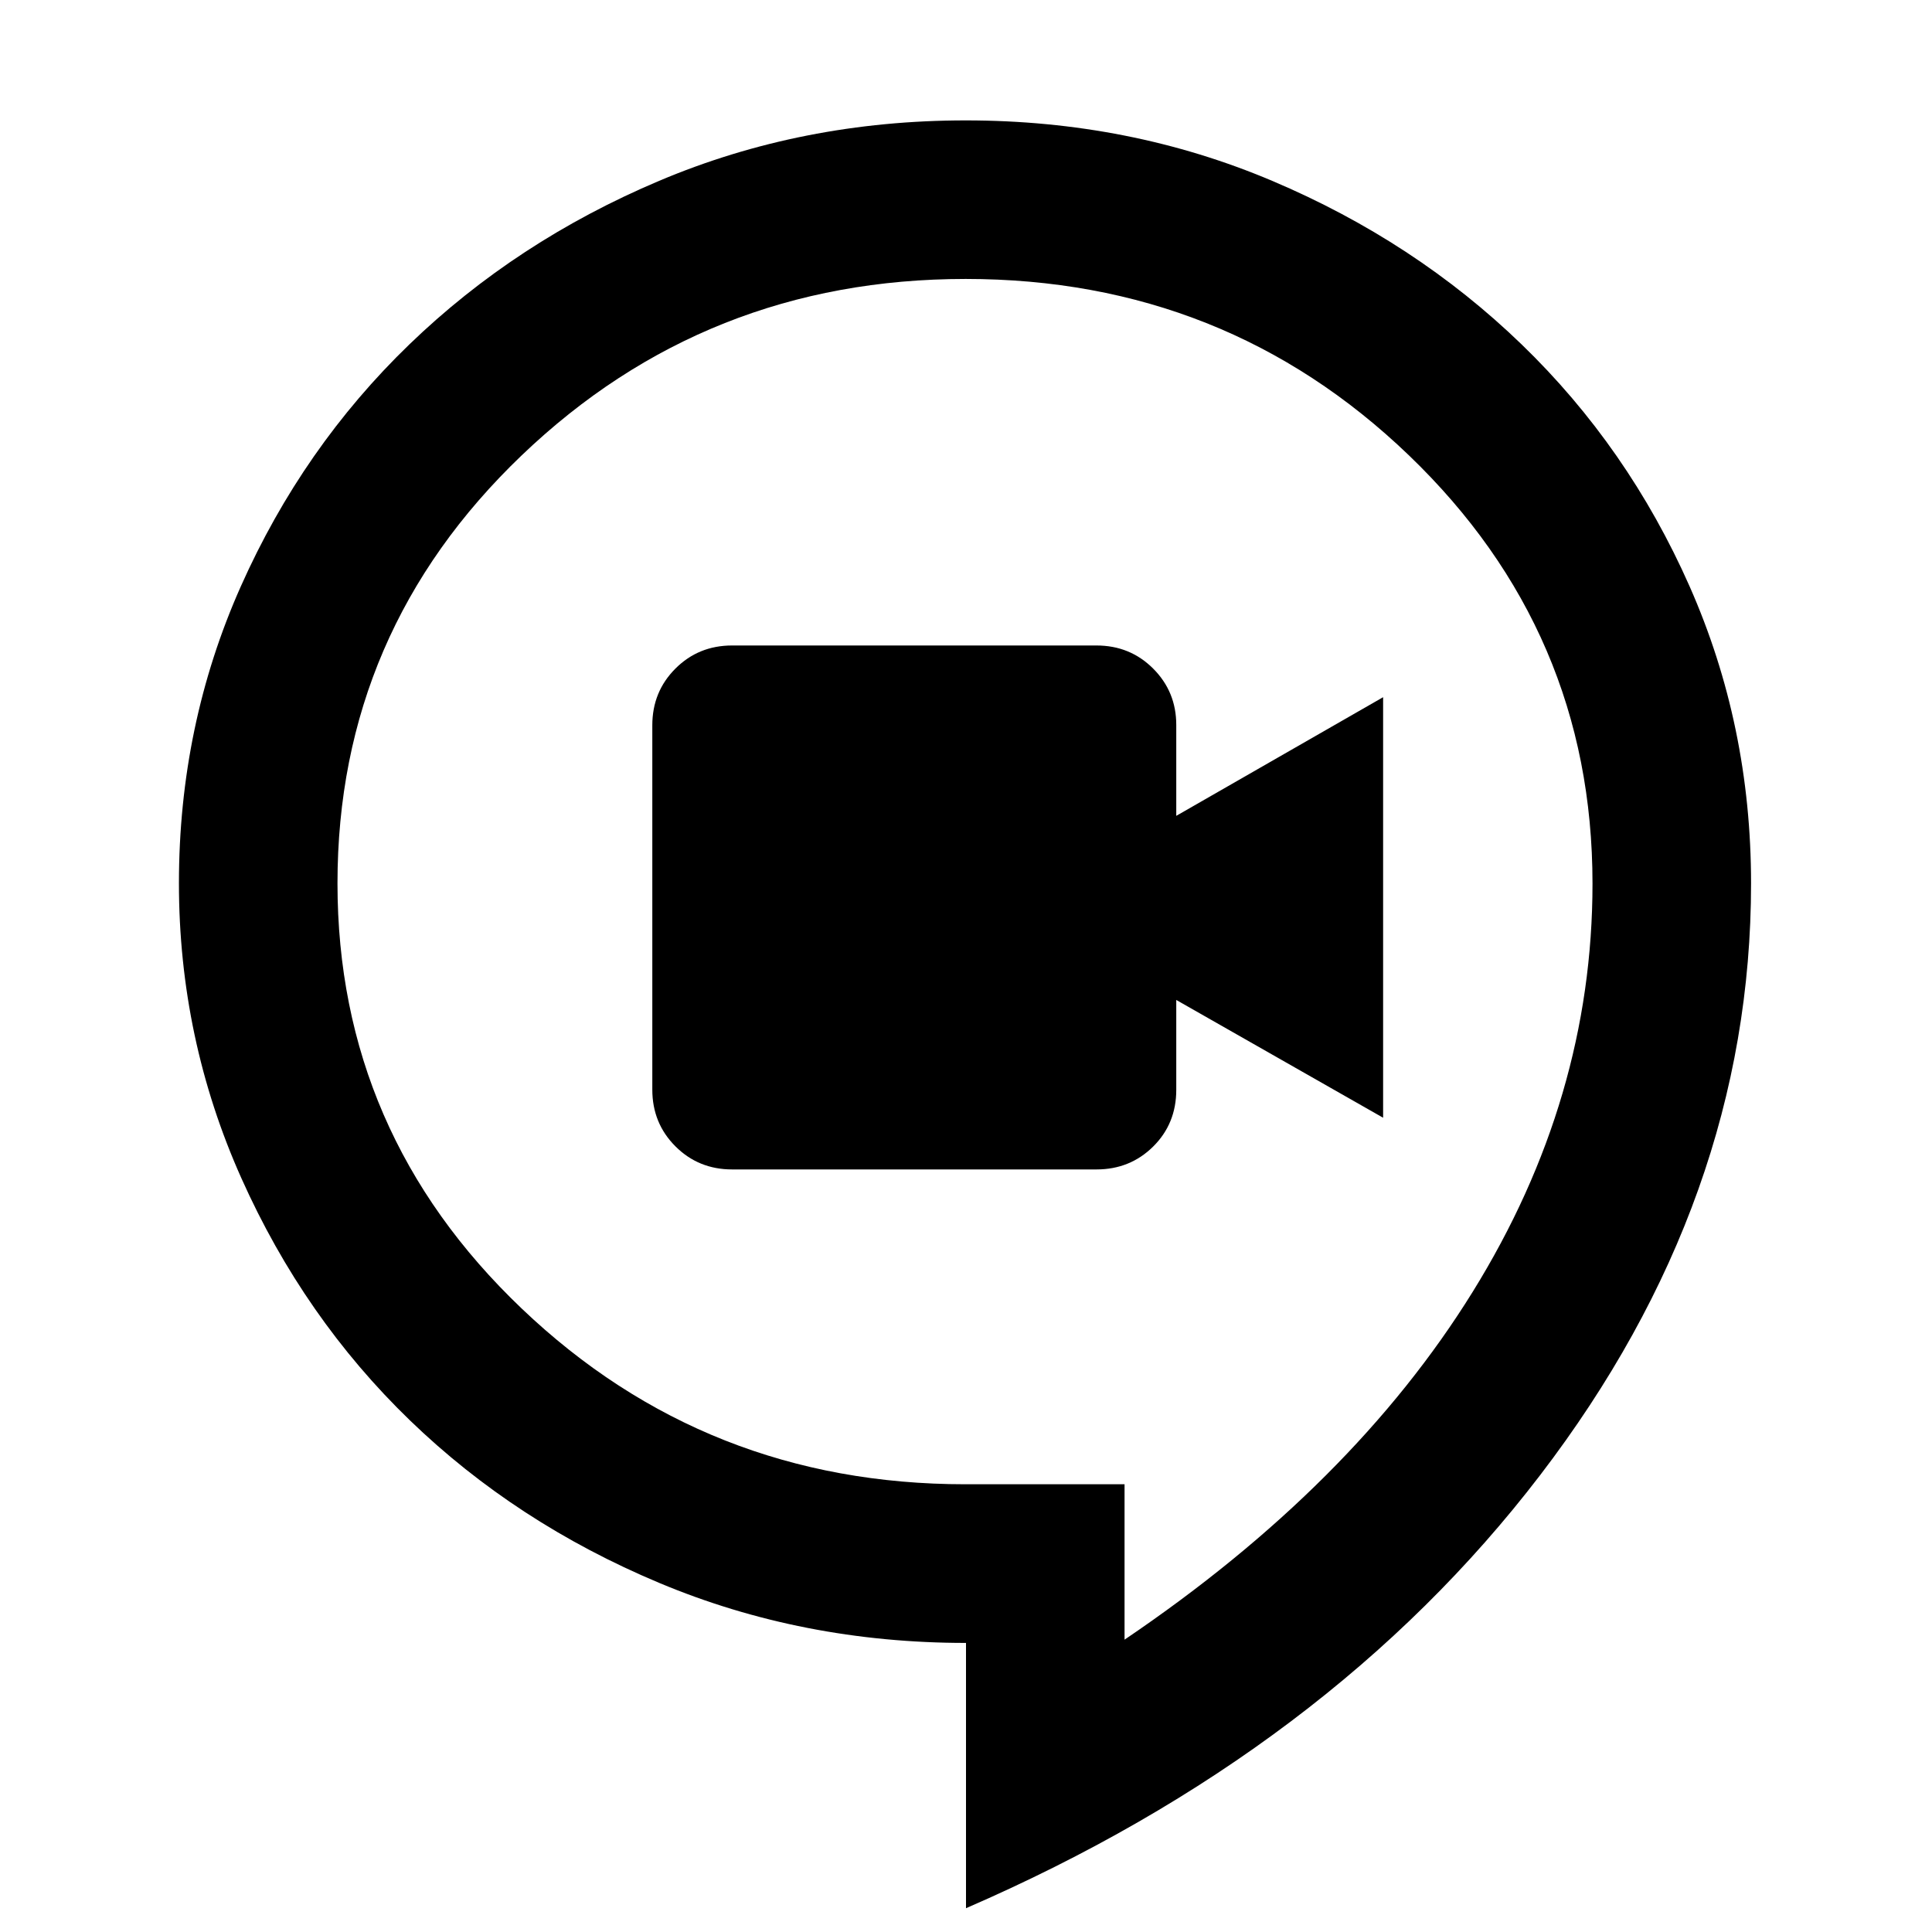 <svg xmlns="http://www.w3.org/2000/svg" height="20" viewBox="0 96 960 960" width="20"><path d="M363.778 677.087h181.053q16.687 0 28.167-11.371 11.481-11.372 11.481-28.182V592.87l102.783 58.521V442.434l-102.783 58.957v-45.165q0-16.527-11.481-28.007-11.48-11.481-28.167-11.481H363.778q-16.687 0-28.168 11.481-11.48 11.48-11.48 28.167v181.053q0 16.687 11.48 28.168 11.481 11.48 28.168 11.48ZM480 1044.18V912.361q-81.285 0-152.424-29.821-71.14-29.821-123.859-80.745-52.718-50.925-83.762-120.319-31.044-69.395-31.044-146.599 0-78.468 30.761-147.533 30.761-69.065 83.783-120.249 53.022-51.184 124.056-81.227 71.034-30.044 152.37-30.044 81.337 0 152.272 30.044 70.935 30.043 123.892 81.227 52.956 51.184 83.5 120.249 30.544 69.065 30.544 147.569 0 157.174-104.827 294.11Q660.435 965.958 480 1044.18Zm78.783-133.44q113.479-76.783 173.001-172.848 59.522-96.066 59.522-202.837 0-125.128-91.211-212.788-91.21-87.66-220.24-87.66-129.029 0-220.595 87.622-91.566 87.621-91.566 212.696 0 124.032 91.566 211.315t220.457 87.283h79.066v77.217ZM480 572.174Z"/></svg>